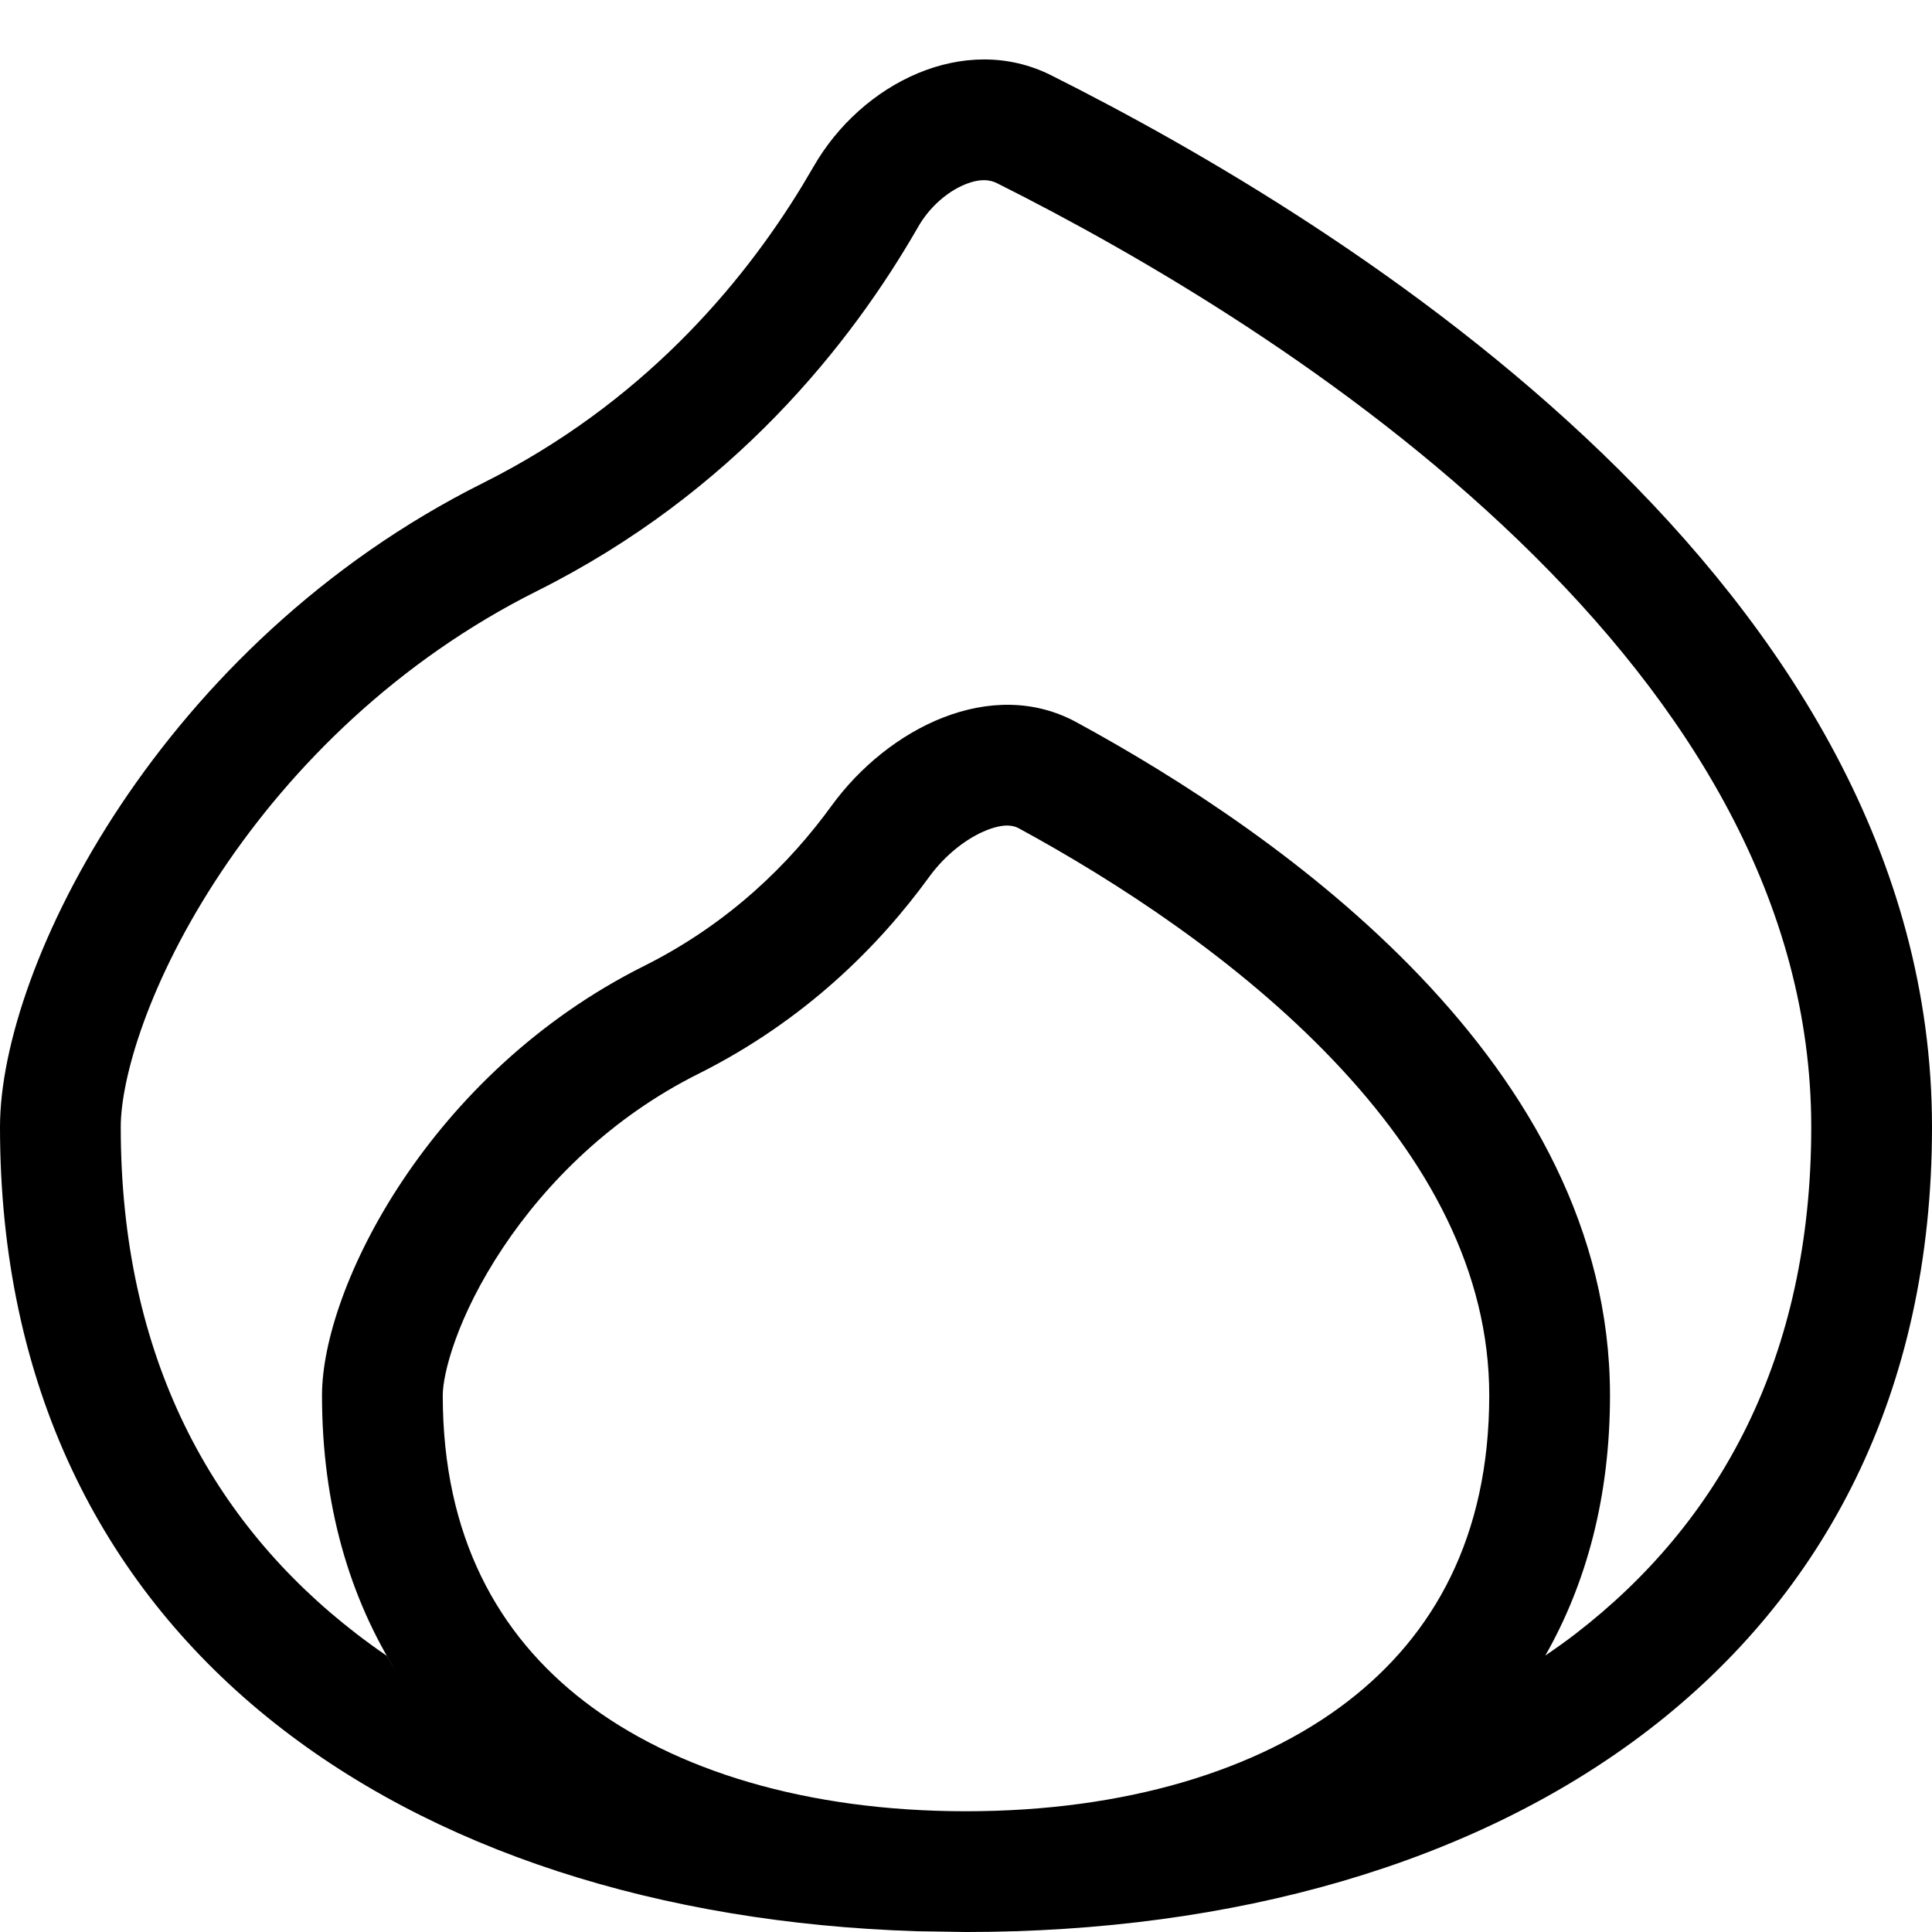 <svg width="256" height="256" viewBox="0 0 256 256" fill="none" xmlns="http://www.w3.org/2000/svg">
<path fill-rule="evenodd" clip-rule="evenodd" d="M107.802 22.074C114.177 10.96 127.816 4.23 139.271 9.97C178.36 29.556 256 77.501 256 149.334C256 220.027 198.692 256.001 128 256.001L121.417 255.897C53.784 253.721 0 217.819 0 149.334C0 128.001 21.334 85.334 64 64.001C84.974 53.514 98.218 37.873 106.26 24.678L107.802 22.074ZM134.99 109.751C134.375 109.418 133.203 109.047 130.802 109.98C128.212 110.988 125.285 113.211 123.115 116.199C116.468 125.352 106.631 135.243 92.49 142.314C81.115 148.001 72.45 156.618 66.646 165.324C60.553 174.465 58.668 182.042 58.667 184.887C58.667 203.593 65.997 216.647 77.417 225.439C89.333 234.611 106.922 240.001 128 240.001C149.078 240.001 166.667 234.611 178.583 225.439C190.003 216.647 197.333 203.593 197.333 184.887C197.332 168.57 189.296 153.743 176.646 140.47C163.997 127.199 147.925 116.786 134.99 109.751ZM132.104 24.272C131.221 23.829 129.886 23.596 127.792 24.47C125.54 25.41 123.186 27.402 121.677 30.032C112.761 45.58 97.13 65.327 71.156 78.314C52.67 87.557 38.672 101.504 29.312 115.543C19.66 130.021 16 142.936 16 149.334C16 179.824 28.108 201.766 47.25 216.501C48.539 217.493 49.867 218.453 51.229 219.387C51.707 220.226 52.215 221.044 52.729 221.855C46.319 211.747 42.667 199.423 42.667 184.887C42.669 170.663 56.891 142.222 85.333 128.001C96.732 122.302 104.705 114.314 110.167 106.793C117.696 96.427 131.38 89.578 142.635 95.699C169.963 110.561 213.331 141.052 213.333 184.887C213.333 198.255 210.241 209.751 204.76 219.376C206.123 218.442 207.46 217.494 208.75 216.501C227.892 201.766 240 179.824 240 149.334C240 119.534 223.912 93.483 201.188 71.585C178.544 49.764 150.971 33.726 132.104 24.272Z" fill="black"/>
</svg>

